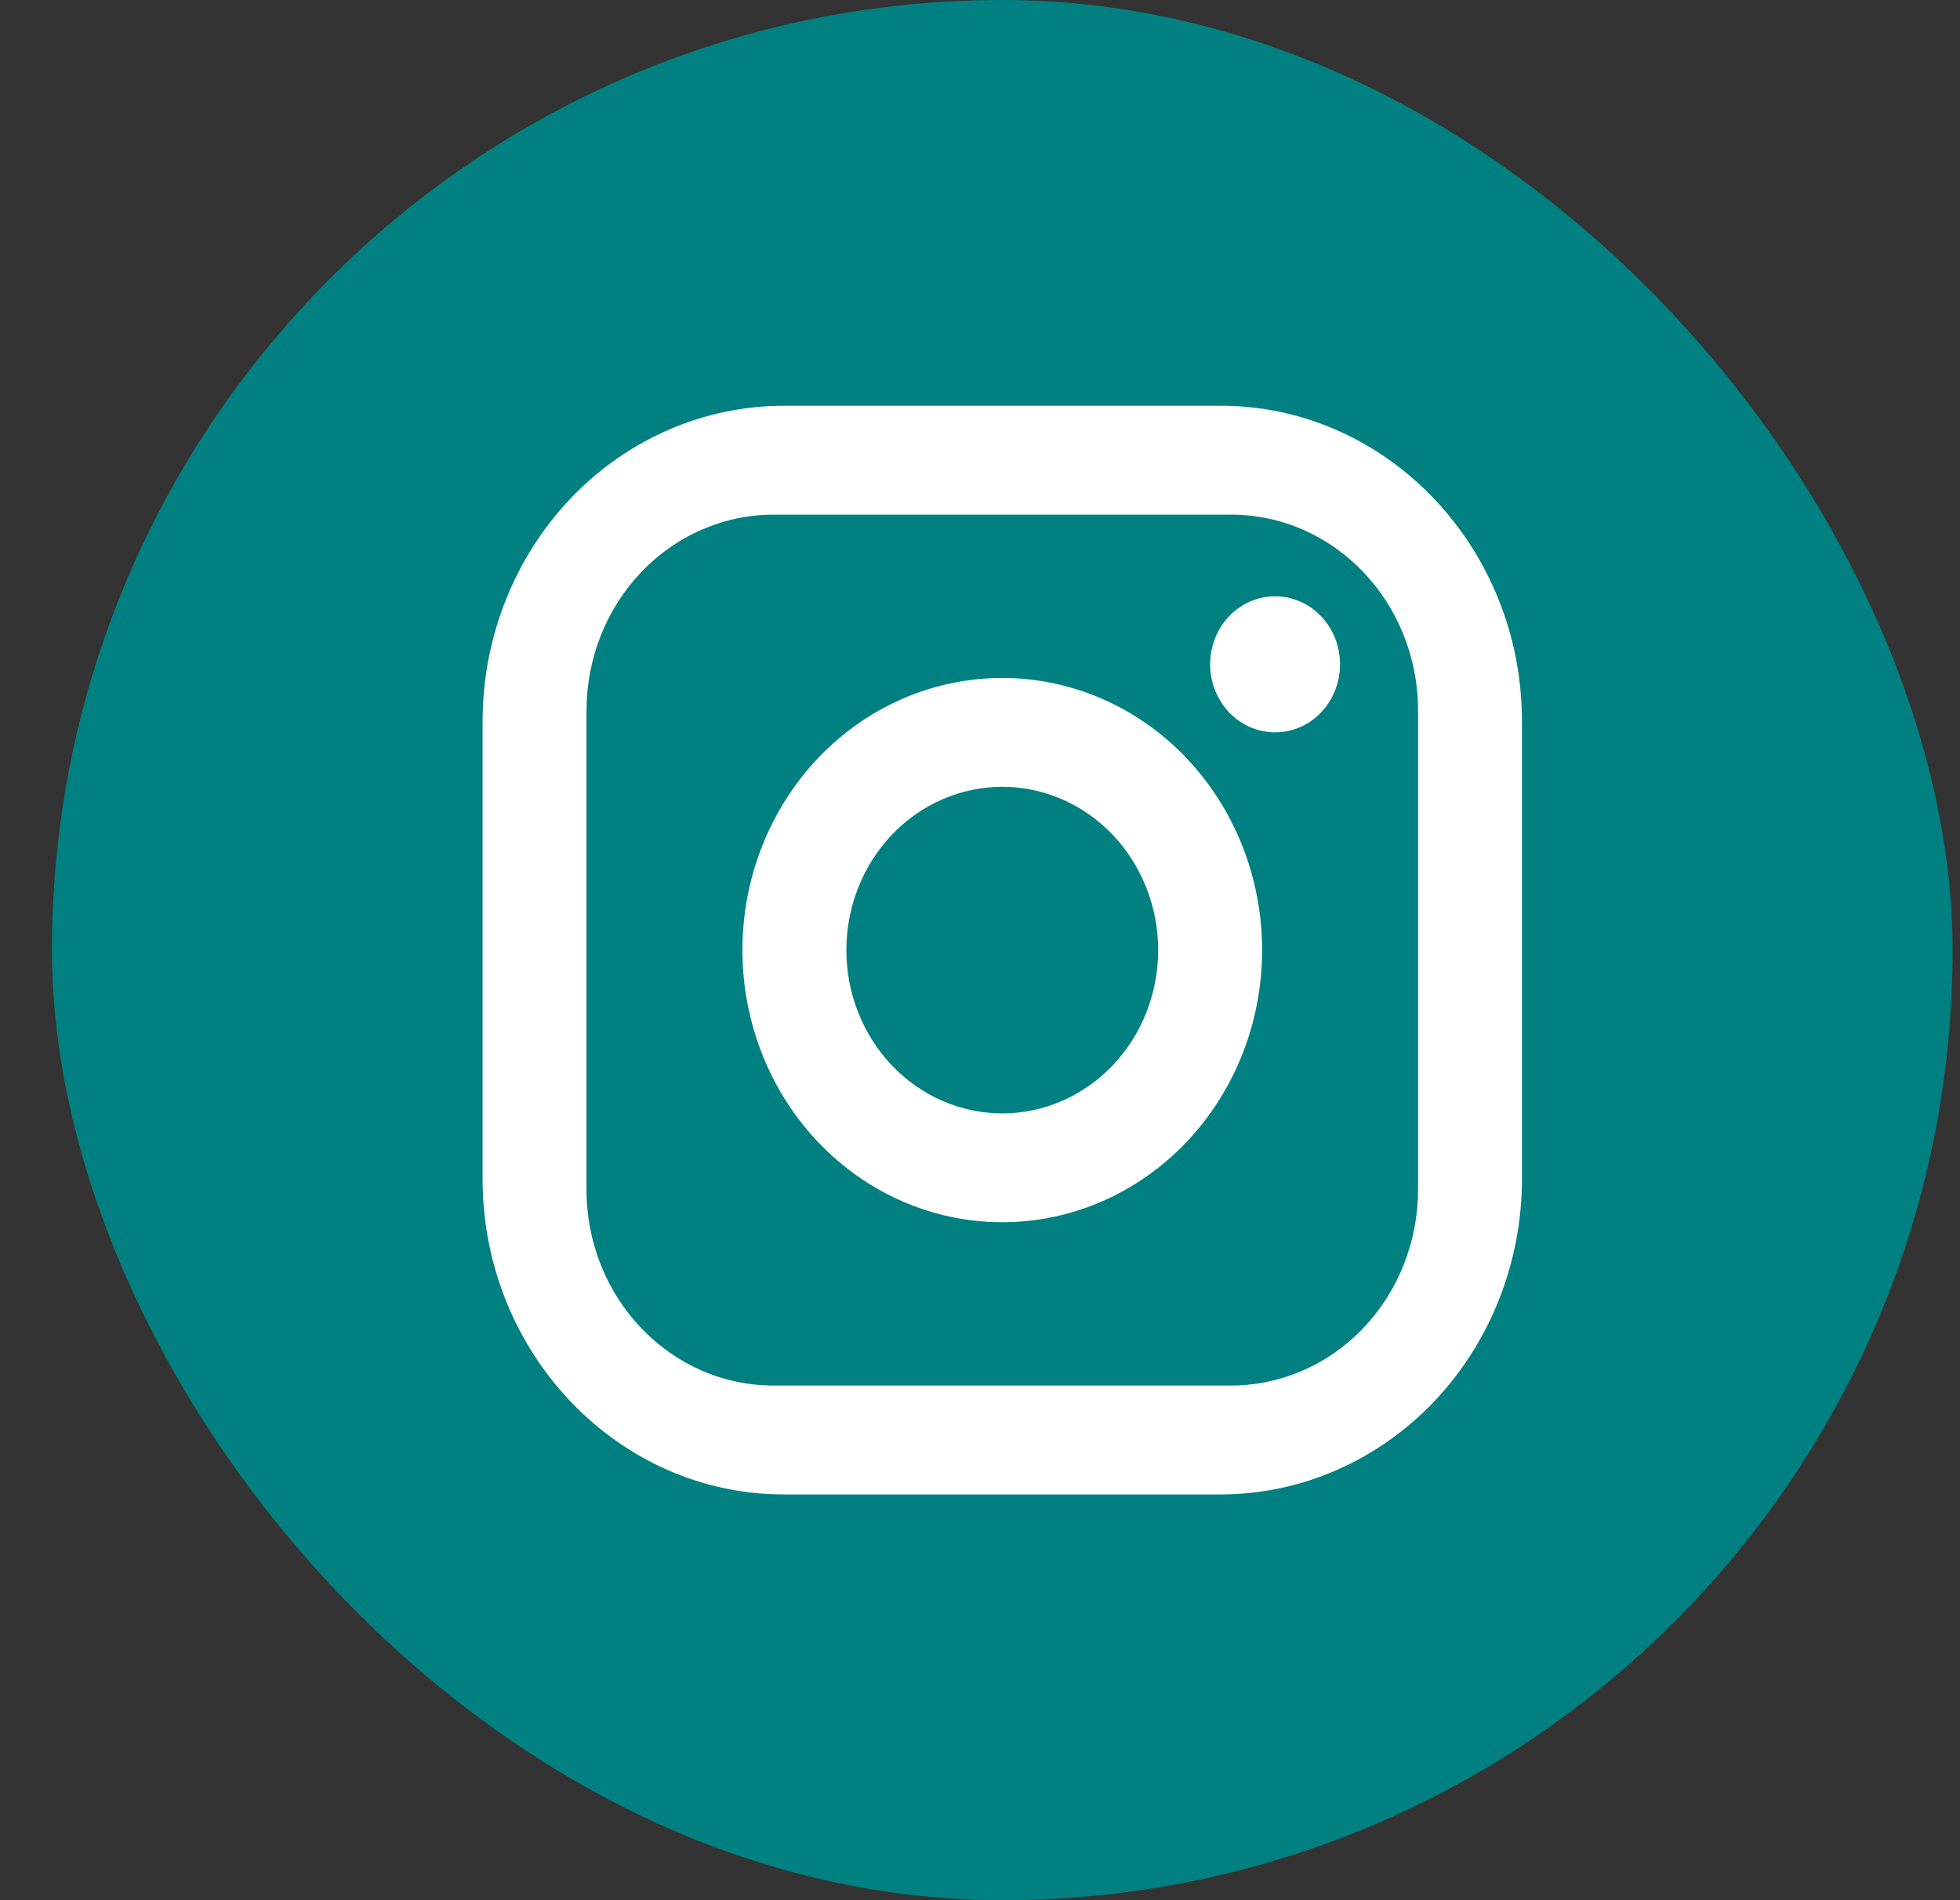 <svg width="33" height="32" viewBox="0 0 33 32" fill="none" xmlns="http://www.w3.org/2000/svg">
<rect x="0" y="0" width="33" height="32" fill="#333333" stroke="none"/>
<rect x="0.875" width="32" height="32" rx="16" fill="#008080"/>
<path d="M13.2 6.833H20.55C23.35 6.833 25.625 9.217 25.625 12.15V19.85C25.625 21.26 25.09 22.612 24.139 23.609C23.187 24.606 21.896 25.167 20.55 25.167H13.2C10.4 25.167 8.125 22.783 8.125 19.85V12.15C8.125 10.74 8.66 9.388 9.611 8.39C10.563 7.393 11.854 6.833 13.2 6.833ZM13.025 8.667C12.19 8.667 11.388 9.014 10.798 9.633C10.207 10.252 9.875 11.091 9.875 11.967V20.033C9.875 21.857 11.284 23.333 13.025 23.333H20.725C21.56 23.333 22.362 22.986 22.952 22.367C23.543 21.748 23.875 20.909 23.875 20.033V11.967C23.875 10.142 22.466 8.667 20.725 8.667H13.025ZM21.469 10.042C21.759 10.042 22.037 10.162 22.242 10.377C22.447 10.592 22.562 10.883 22.562 11.187C22.562 11.491 22.447 11.783 22.242 11.998C22.037 12.213 21.759 12.333 21.469 12.333C21.179 12.333 20.901 12.213 20.695 11.998C20.49 11.783 20.375 11.491 20.375 11.187C20.375 10.883 20.49 10.592 20.695 10.377C20.901 10.162 21.179 10.042 21.469 10.042ZM16.875 11.417C18.035 11.417 19.148 11.899 19.969 12.759C20.789 13.619 21.25 14.784 21.25 16C21.25 17.215 20.789 18.381 19.969 19.241C19.148 20.1 18.035 20.583 16.875 20.583C15.715 20.583 14.602 20.1 13.781 19.241C12.961 18.381 12.5 17.215 12.5 16C12.5 14.784 12.961 13.619 13.781 12.759C14.602 11.899 15.715 11.417 16.875 11.417ZM16.875 13.25C16.179 13.25 15.511 13.54 15.019 14.055C14.527 14.571 14.25 15.271 14.25 16C14.25 16.729 14.527 17.429 15.019 17.945C15.511 18.46 16.179 18.75 16.875 18.75C17.571 18.75 18.239 18.46 18.731 17.945C19.223 17.429 19.5 16.729 19.5 16C19.5 15.271 19.223 14.571 18.731 14.055C18.239 13.54 17.571 13.25 16.875 13.25Z" fill="white"/>
</svg>
